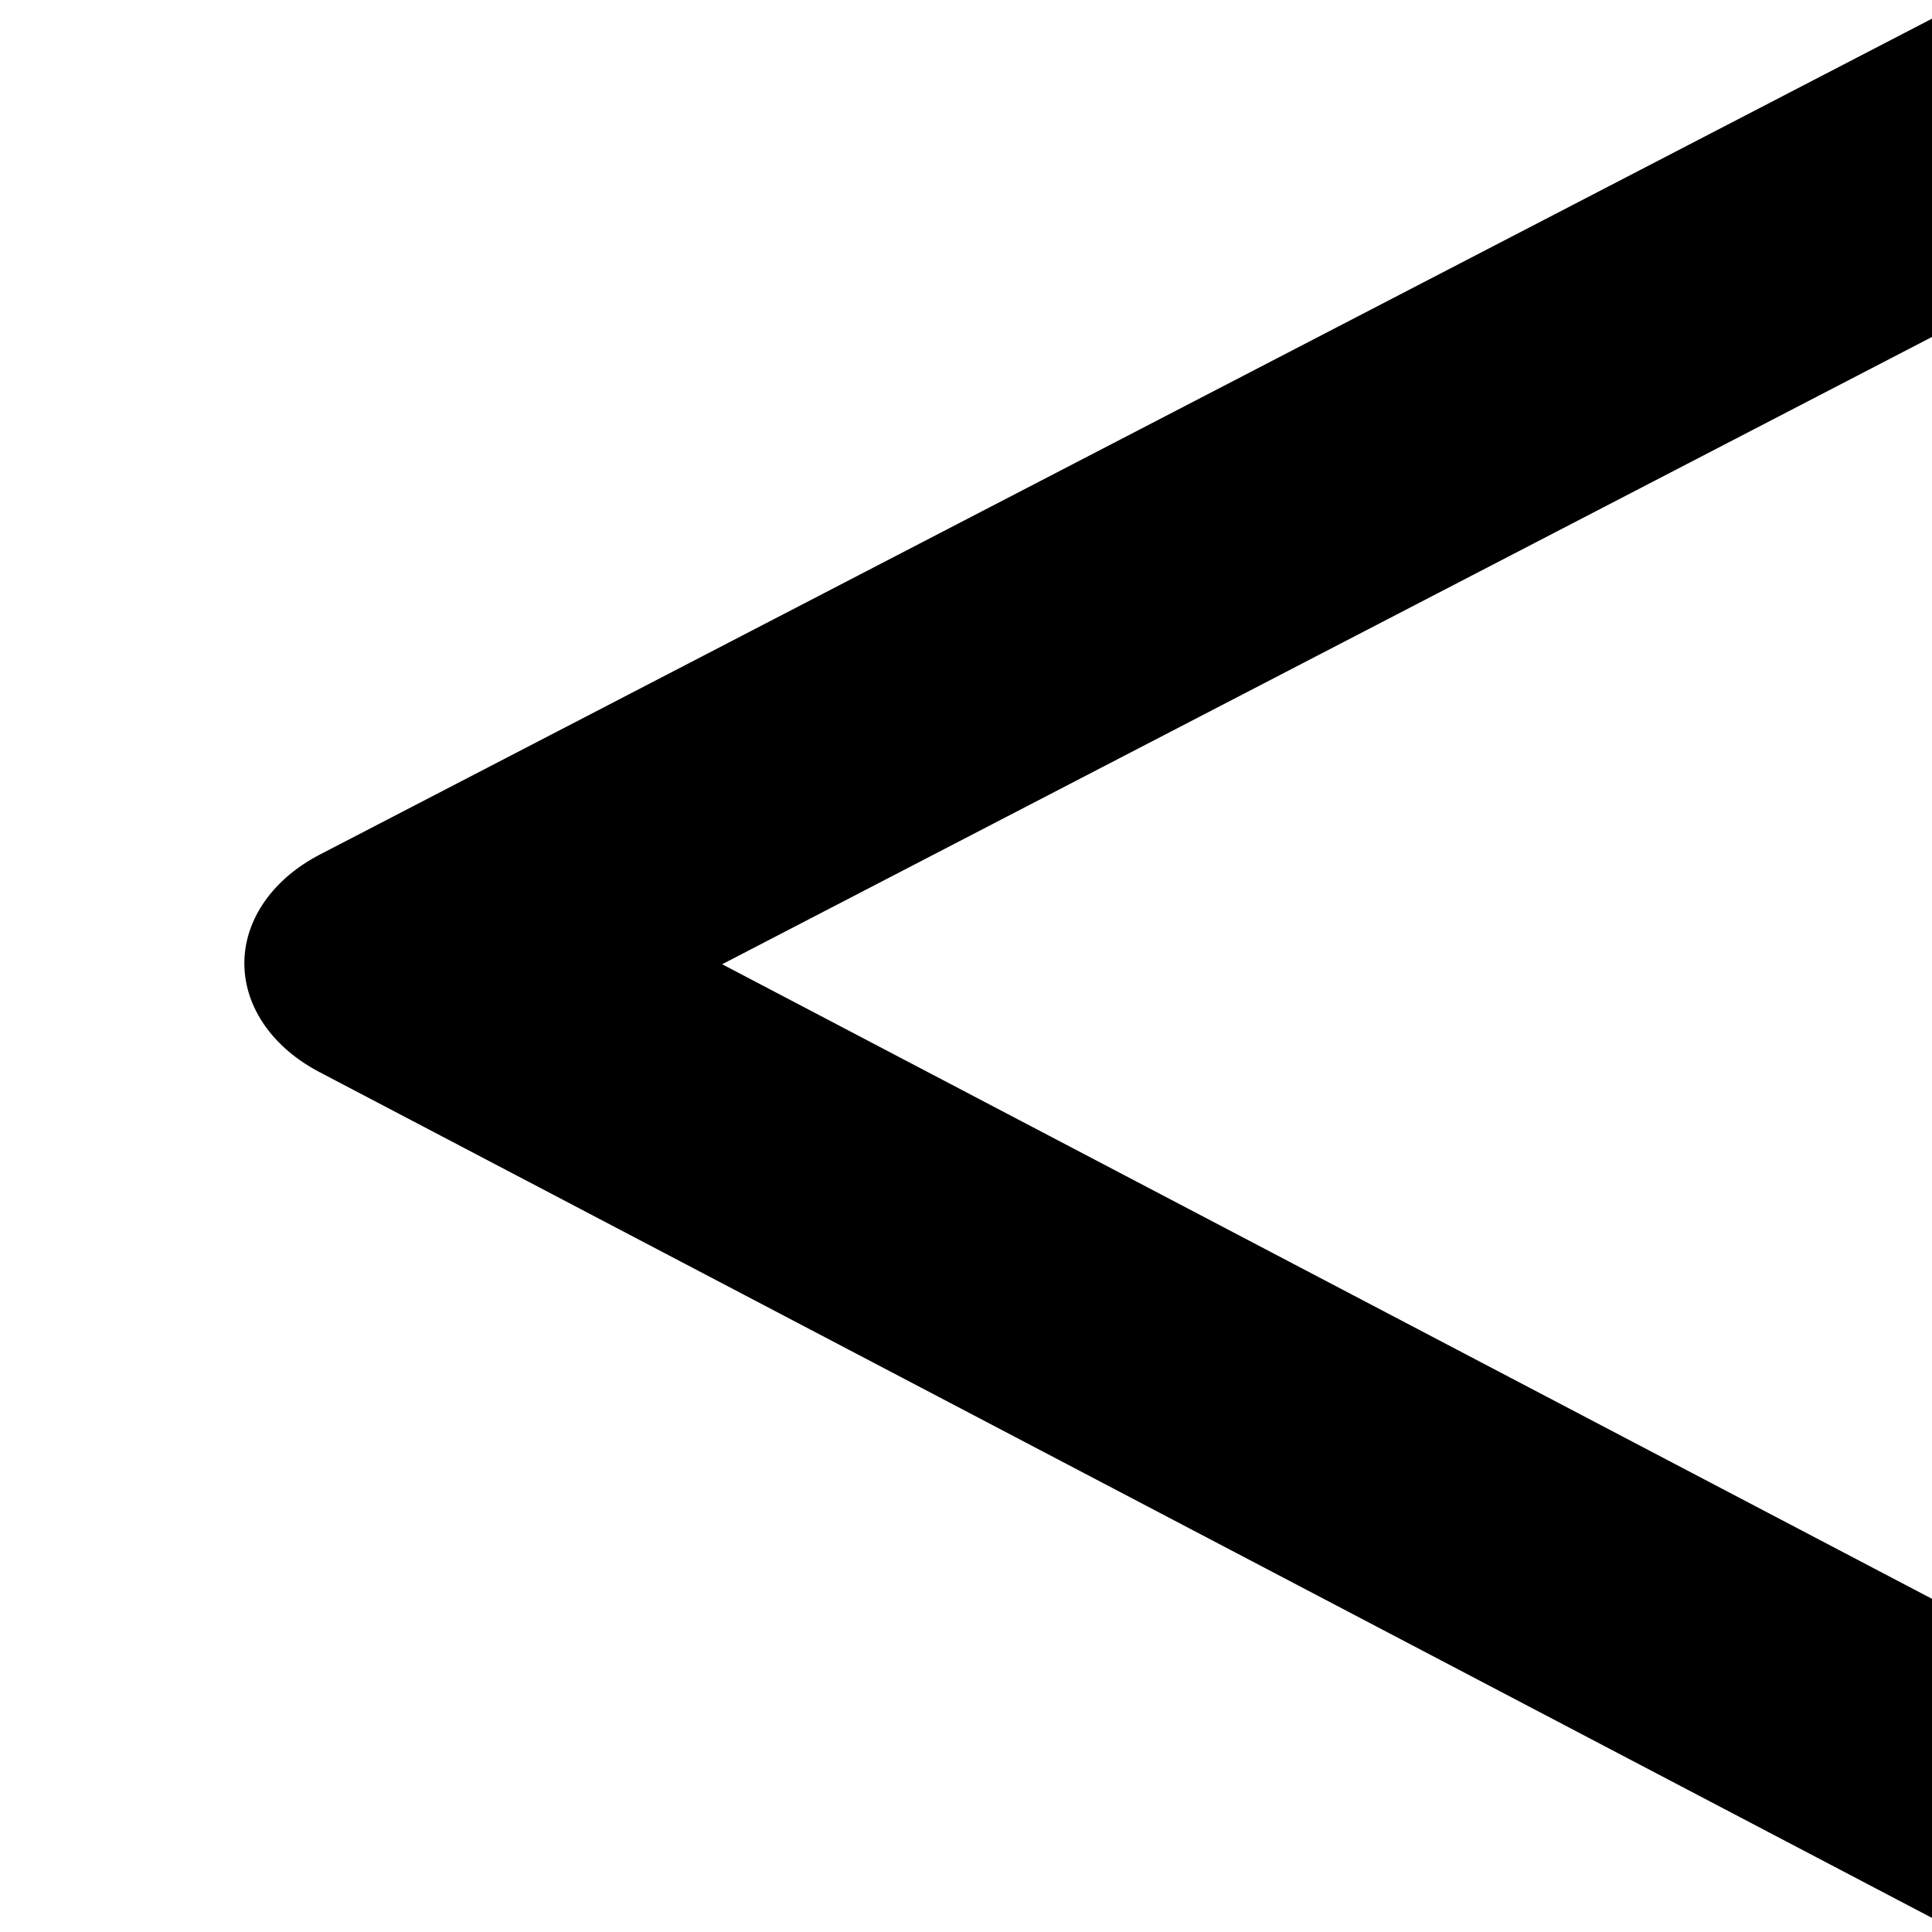 <?xml version="1.0" encoding="UTF-8" standalone="no"?>
<!DOCTYPE svg PUBLIC "-//W3C//DTD SVG 1.1//EN" "http://www.w3.org/Graphics/SVG/1.1/DTD/svg11.dtd">
<svg width="100%" height="100%" viewBox="0 0 184 184" version="1.1" xmlns="http://www.w3.org/2000/svg" xmlns:xlink="http://www.w3.org/1999/xlink" xml:space="preserve" xmlns:serif="http://www.serif.com/" style="fill-rule:evenodd;clip-rule:evenodd;stroke-linecap:round;stroke-linejoin:round;stroke-miterlimit:1.5;">
    <g transform="matrix(4.167,0,0,4.167,0,0)">
        <g id="ArtBoard1" transform="matrix(0.958,0,0,0.978,9.888,10.789)">
            <g transform="matrix(3.185,0,0,3.798,-19.065,-35.405)">
                <rect x="1.613" y="1.875" width="16.436" height="21.088" style="fill:none;"/>
            </g>
            <g transform="matrix(3.476,0,0,3.518,-27.834,-30.061)">
                <rect x="0.591" y="0.708" width="22" height="22.259" style="fill:none;"/>
            </g>
            <g transform="matrix(0.004,-1.61,2.152,0.005,-7.625,42.503)">
                <path d="M19.276,3.33L32.14,22.169L6.413,22.169L19.276,3.33Z" style="fill:none;stroke:black;stroke-width:3.82px;"/>
            </g>
        </g>
    </g>
</svg>
